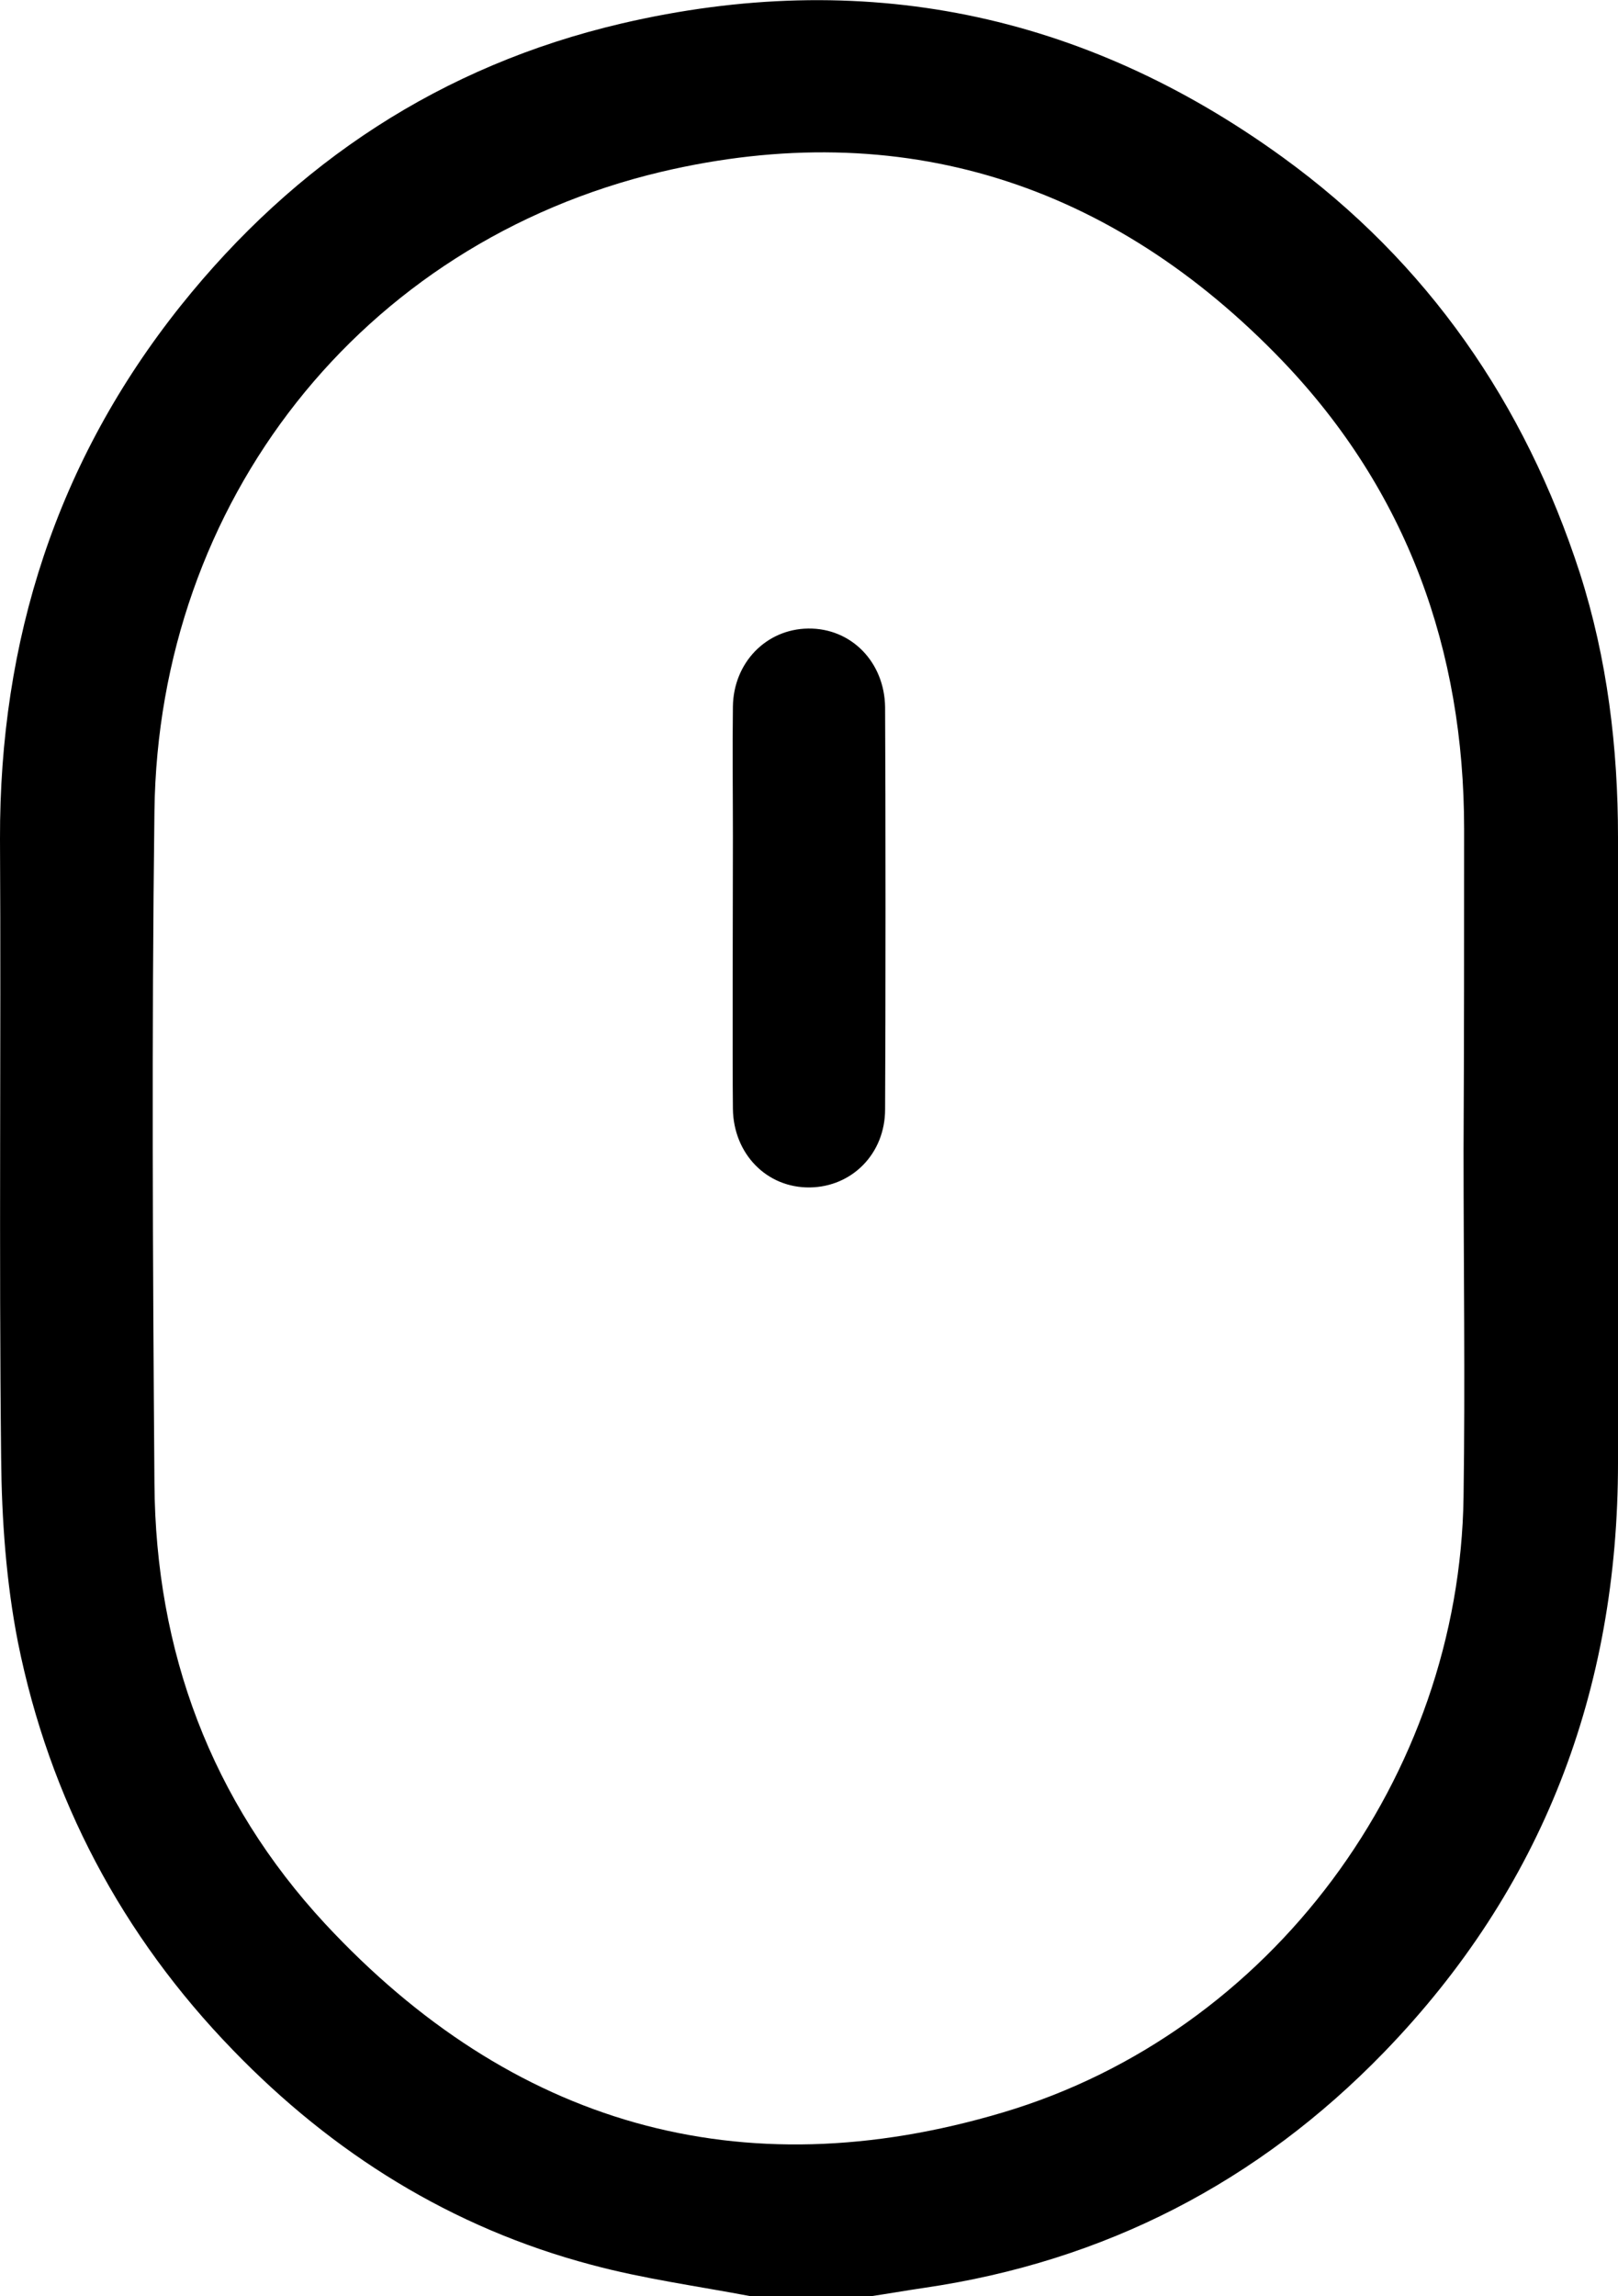 <svg xmlns="http://www.w3.org/2000/svg" viewBox="0 0 288.1 408.8"><path d="M133.7 408.8c-9.5-1.8-19.1-3.1-28.4-5.6-24.9-6.6-46-19.8-63.8-38.2-19.8-20.4-32.7-44.8-38.3-72.6-2.1-10.7-2.9-21.9-3-32.9-.4-36.7 0-73.4-.2-110.1-.1-35.4 10.1-67.3 32.2-95 20.4-25.5 46.4-42.7 78.4-50.2 42.8-10 82.2-2 117.8 23.8 25.8 18.7 43.1 43.8 52.9 74 4.9 15.3 6.8 31.1 6.8 47.1v111.3c0 40.5-13.4 75.8-41.7 105-22.4 23.1-49.7 37.2-81.8 41.9-3.4.5-6.8 1.1-10.2 1.6-6.9-.1-13.8-.1-20.7-.1zm126.9-204.1c.1 0 .1 0 0 0 .1-19 .1-38 .1-57.1 0-31.9-10.2-60.2-32.3-83.3-30.4-31.7-67.9-43.8-110.7-33.7-53.5 12.7-89.5 58.8-90.2 113.8-.5 39.9-.3 79.8 0 119.7.2 29.9 10.1 56.5 30.4 78.4 33.2 35.7 73.9 47.5 120.6 33.6 47.9-14.2 81.4-59.8 82.1-109.6.3-20.6 0-41.2 0-61.8z"/><path d="M130.5 148.9c0-7.7-.1-15.4 0-23.1.1-7.8 5.9-13.8 13.4-13.9 7.7-.1 13.6 6 13.7 14 .1 15.5.1 56.1 0 71.6 0 7.9-5.9 13.8-13.4 13.9-7.7.1-13.6-6-13.7-14-.1-7.8 0-40.7 0-48.5z"/></svg>